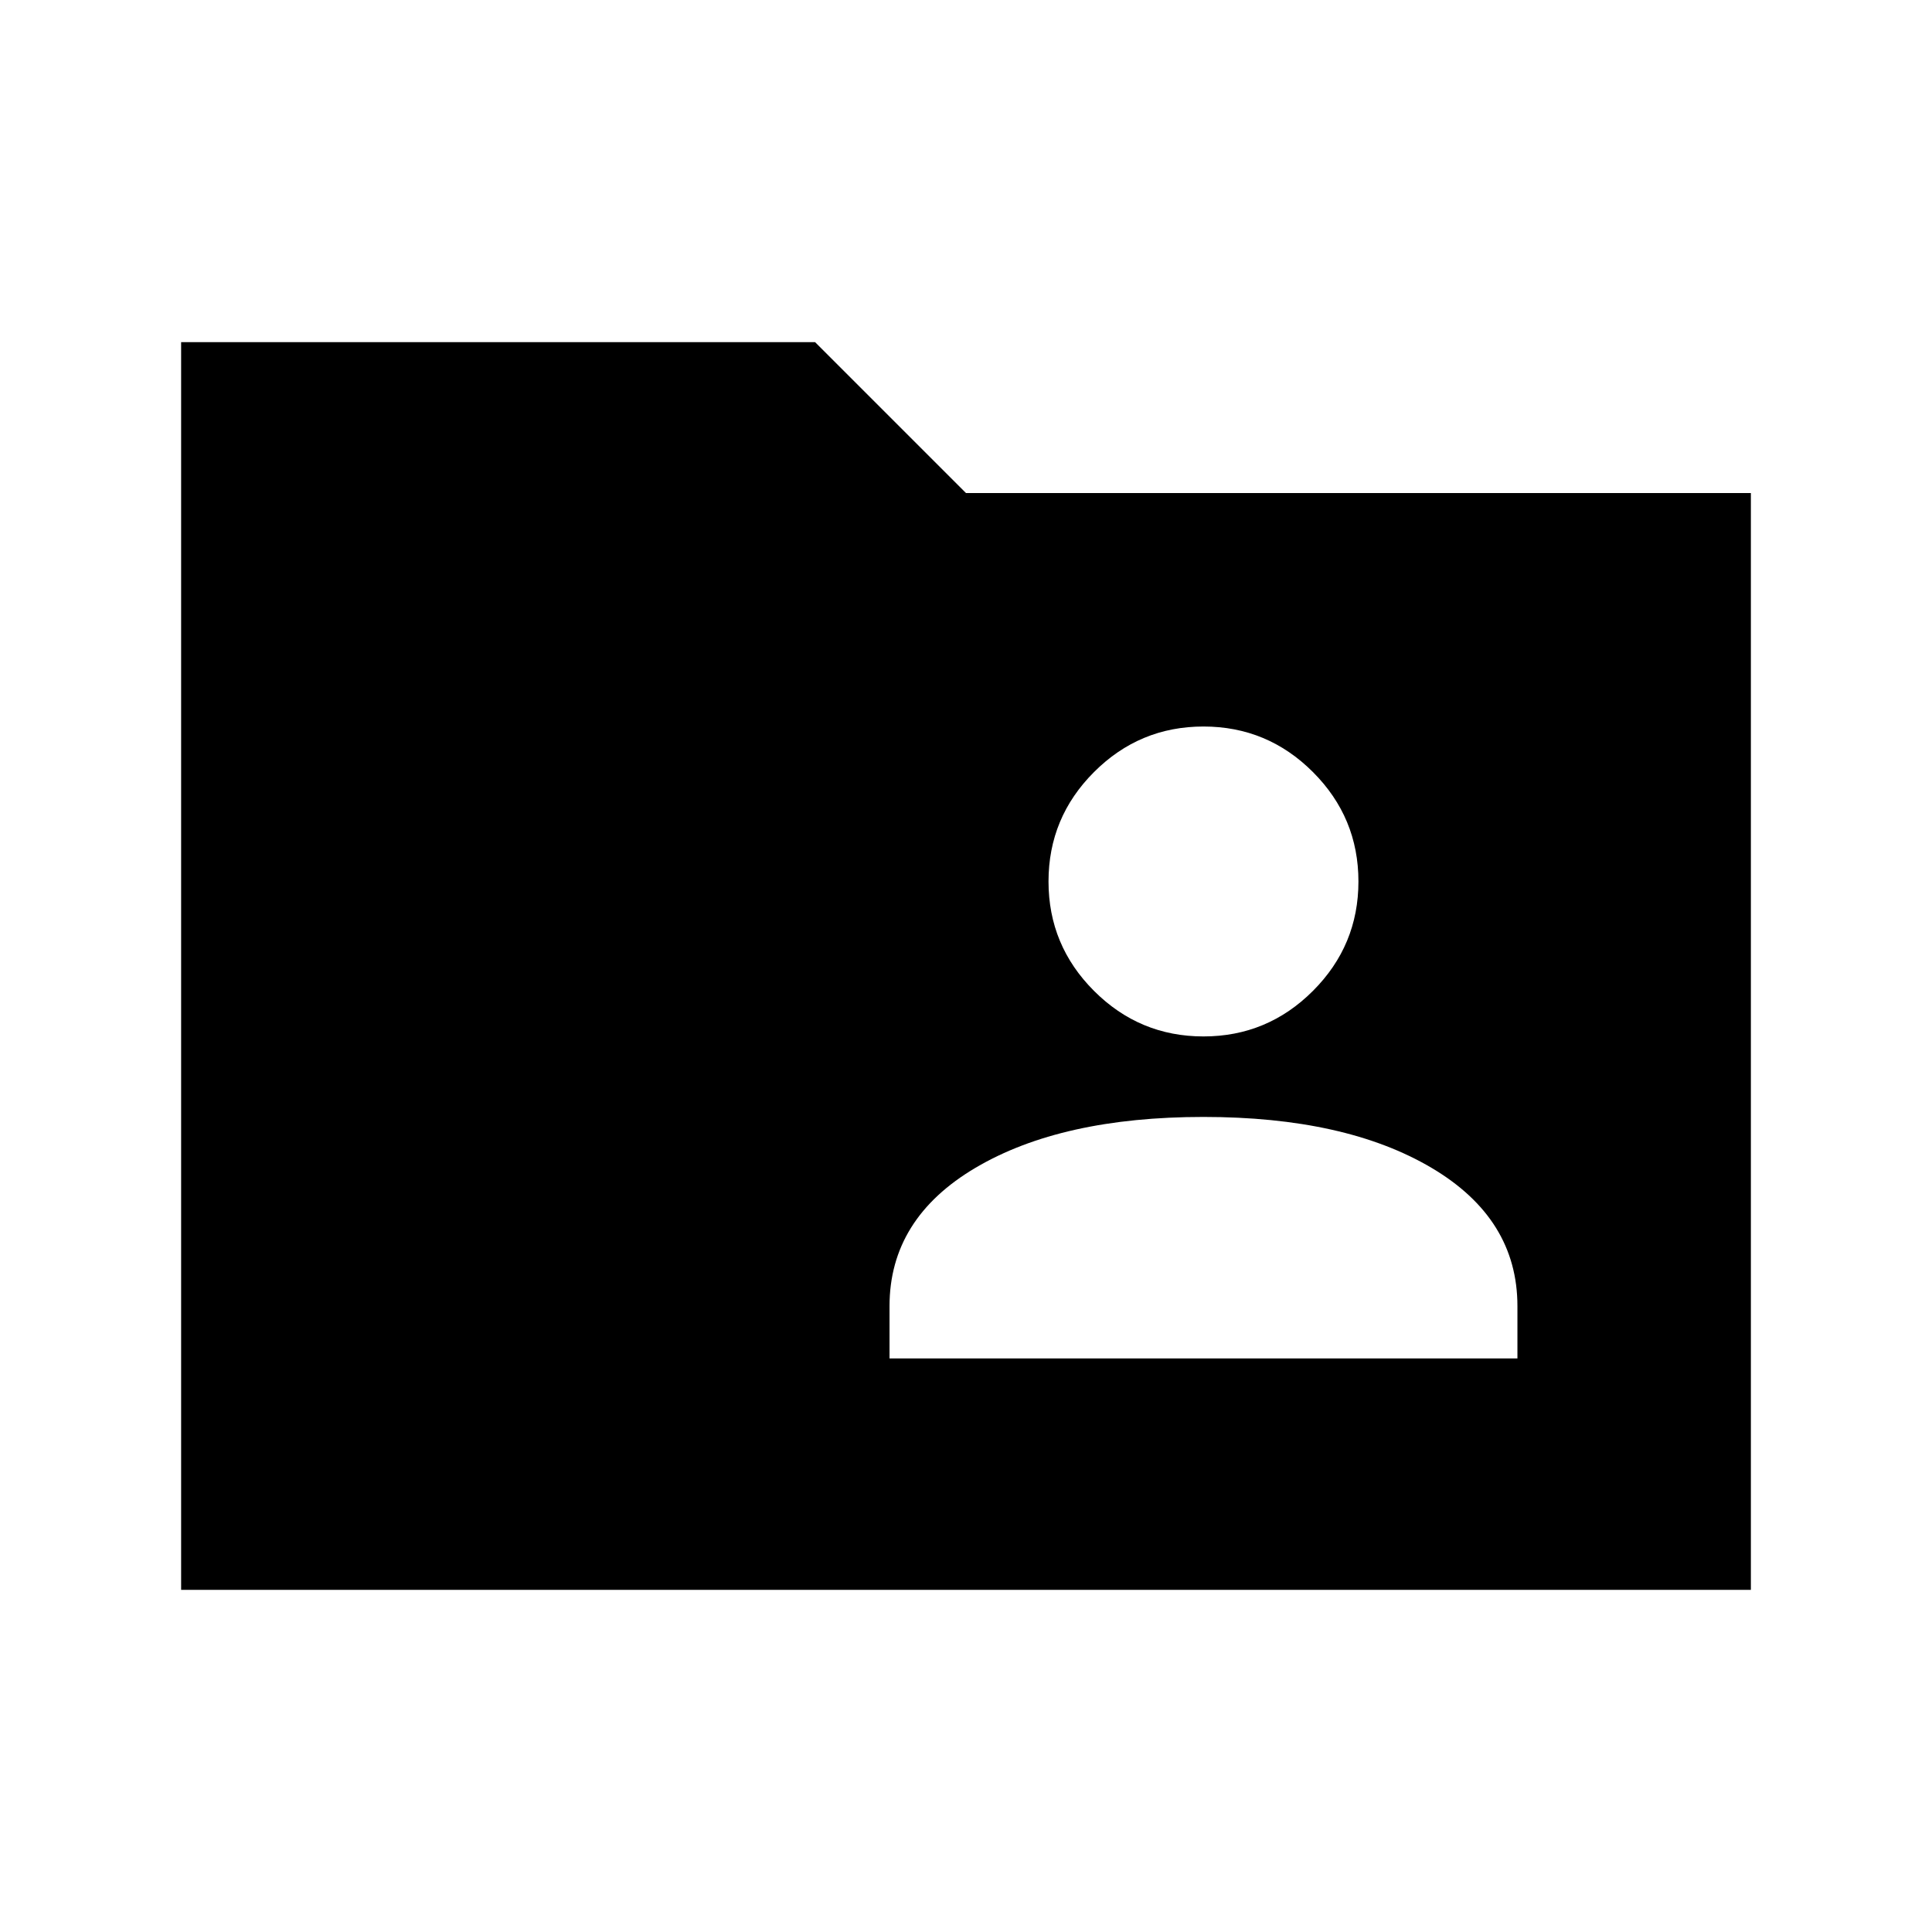 <svg xmlns="http://www.w3.org/2000/svg" height="24" viewBox="0 -960 960 960" width="24"><path d="M90-170v-620h315l75 75h390v545H90Zm352-115h312v-26q0-43.5-42.75-68.75T598-405q-70.5 0-113.25 25.25T442-311v26Zm156-160q31.76 0 54.38-22.62T675-522q0-31.76-22.62-54.38T598-599q-31.76 0-54.38 22.62T521-522q0 31.76 22.62 54.38T598-445Z"/></svg>